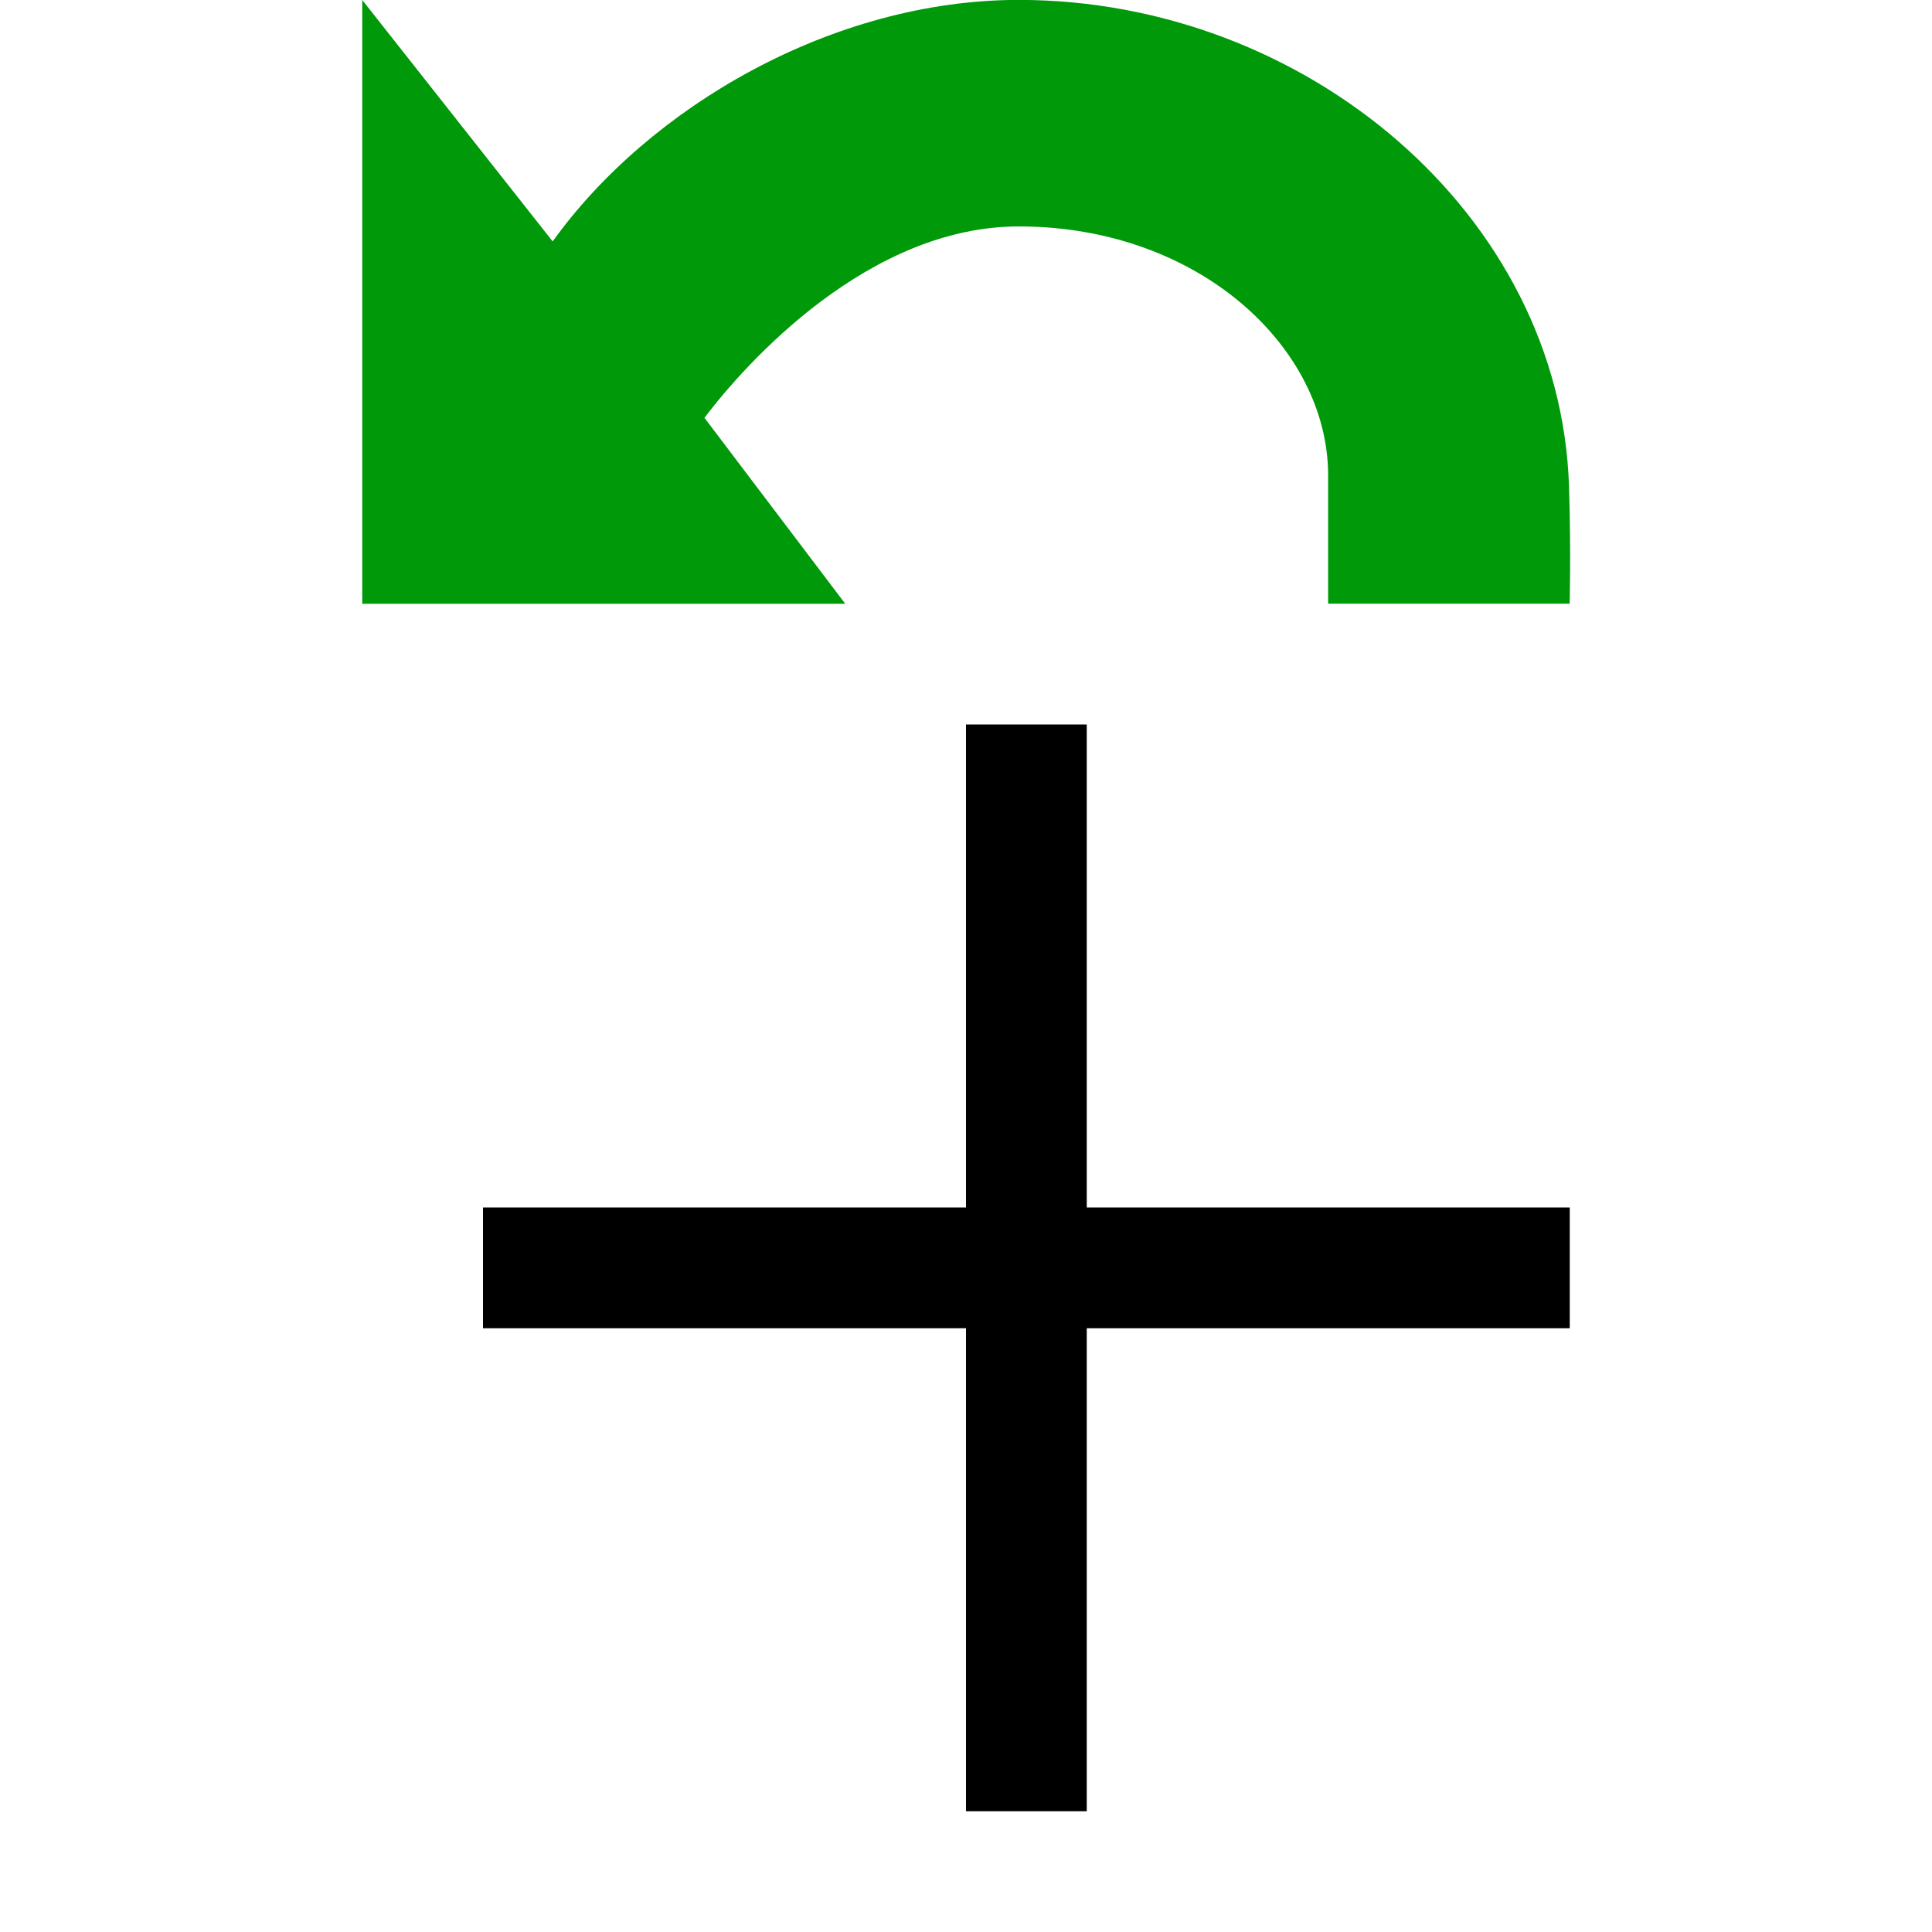 <?xml version="1.0" encoding="UTF-8" standalone="no"?>
<svg
   xmlns:dc="http://purl.org/dc/elements/1.1/"
   xmlns:cc="http://creativecommons.org/ns#"
   xmlns:rdf="http://www.w3.org/1999/02/22-rdf-syntax-ns#"
   xmlns:svg="http://www.w3.org/2000/svg"
   xmlns="http://www.w3.org/2000/svg"
   xmlns:sodipodi="http://sodipodi.sourceforge.net/DTD/sodipodi-0.dtd"
   xmlns:inkscape="http://www.inkscape.org/namespaces/inkscape"
   inkscape:version="1.0beta0 (1d85f8e, 2019-09-11)"
   sodipodi:docname="snap-nodes-rotation-center-symbolic.svg"
   viewBox="0 0 16 16"
   height="16"
   width="16"
   id="svg1"
   version="1.1">
   <style id="s0">
   .base    { fill: #000000; }
   .create { fill: #009909; }
   .shape { fill: #FF1990; }
   .color   { fill: #00AAFF; }
   .dark    {  }
  </style>
  <style id="s2"> 
     @import '../../highlights.css'; 
  </style>
  <defs
     id="defs2315" />
  <sodipodi:namedview
     inkscape:snap-center="false"
     inkscape:snap-to-guides="false"
     inkscape:snap-grids="true"
     inkscape:snap-nodes="true"
     inkscape:document-rotation="0"
     inkscape:current-layer="snap-nodes-rotation-center"
     inkscape:window-maximized="1"
     inkscape:window-y="-8"
     inkscape:window-x="54"
     inkscape:window-height="1177"
     inkscape:window-width="1858"
     inkscape:cy="3.3862502"
     inkscape:cx="-10.58332"
     inkscape:zoom="19.209395"
     showgrid="true"
     id="namedview"
     guidetolerance="10"
     gridtolerance="10"
     objecttolerance="10">
    <inkscape:grid
       id="grid"
       type="xygrid" />
  </sodipodi:namedview>
  <g
     inkscape:label="00332"
     id="snap-nodes-rotation-center"
     transform="matrix(1,0,0,1,-949,-506.362)">
    <path
       style="opacity:0;fill:none"
       d="m 949,506.362 h 16 v 16 h -16 z"
       id="rect22921"
       inkscape:connector-curvature="0" />
    <g
       transform="translate(-1.031,-0.037)"
       id="g2895">
      <path
         inkscape:connector-curvature="0"
         id="rect22925"
         d="m 958.031,512.399 h 1 v 9 h -1 z"
         style="opacity:1;stroke-width:0.905" />
      <path
         inkscape:connector-curvature="0"
         id="rect22927"
         d="m 954.031,516.399 h 9 v 1 h -9 z"
         style="opacity:1;stroke-width:0.905" />
    </g>
    <path
       inkscape:connector-curvature="0"
       style="opacity:1;fill-opacity:1"
       d="m 952,506.362 v 5 l 4,1.9e-4 -1.166,-1.54 c 0.348,-0.46 1.361,-1.585 2.603,-1.585 1.493,0 2.562,1.005 2.562,2.062 v 1.062 h 2 c 0,0 0.012,-0.422 -0.005,-0.97 -0.072,-2.255 -2.184,-4.03 -4.557,-4.03 -1.54,0 -3.06,0.886 -3.86,2 z"
       id="path2899"
       class="create"
       sodipodi:nodetypes="ccccssccsscc" />
  </g>
</svg>
